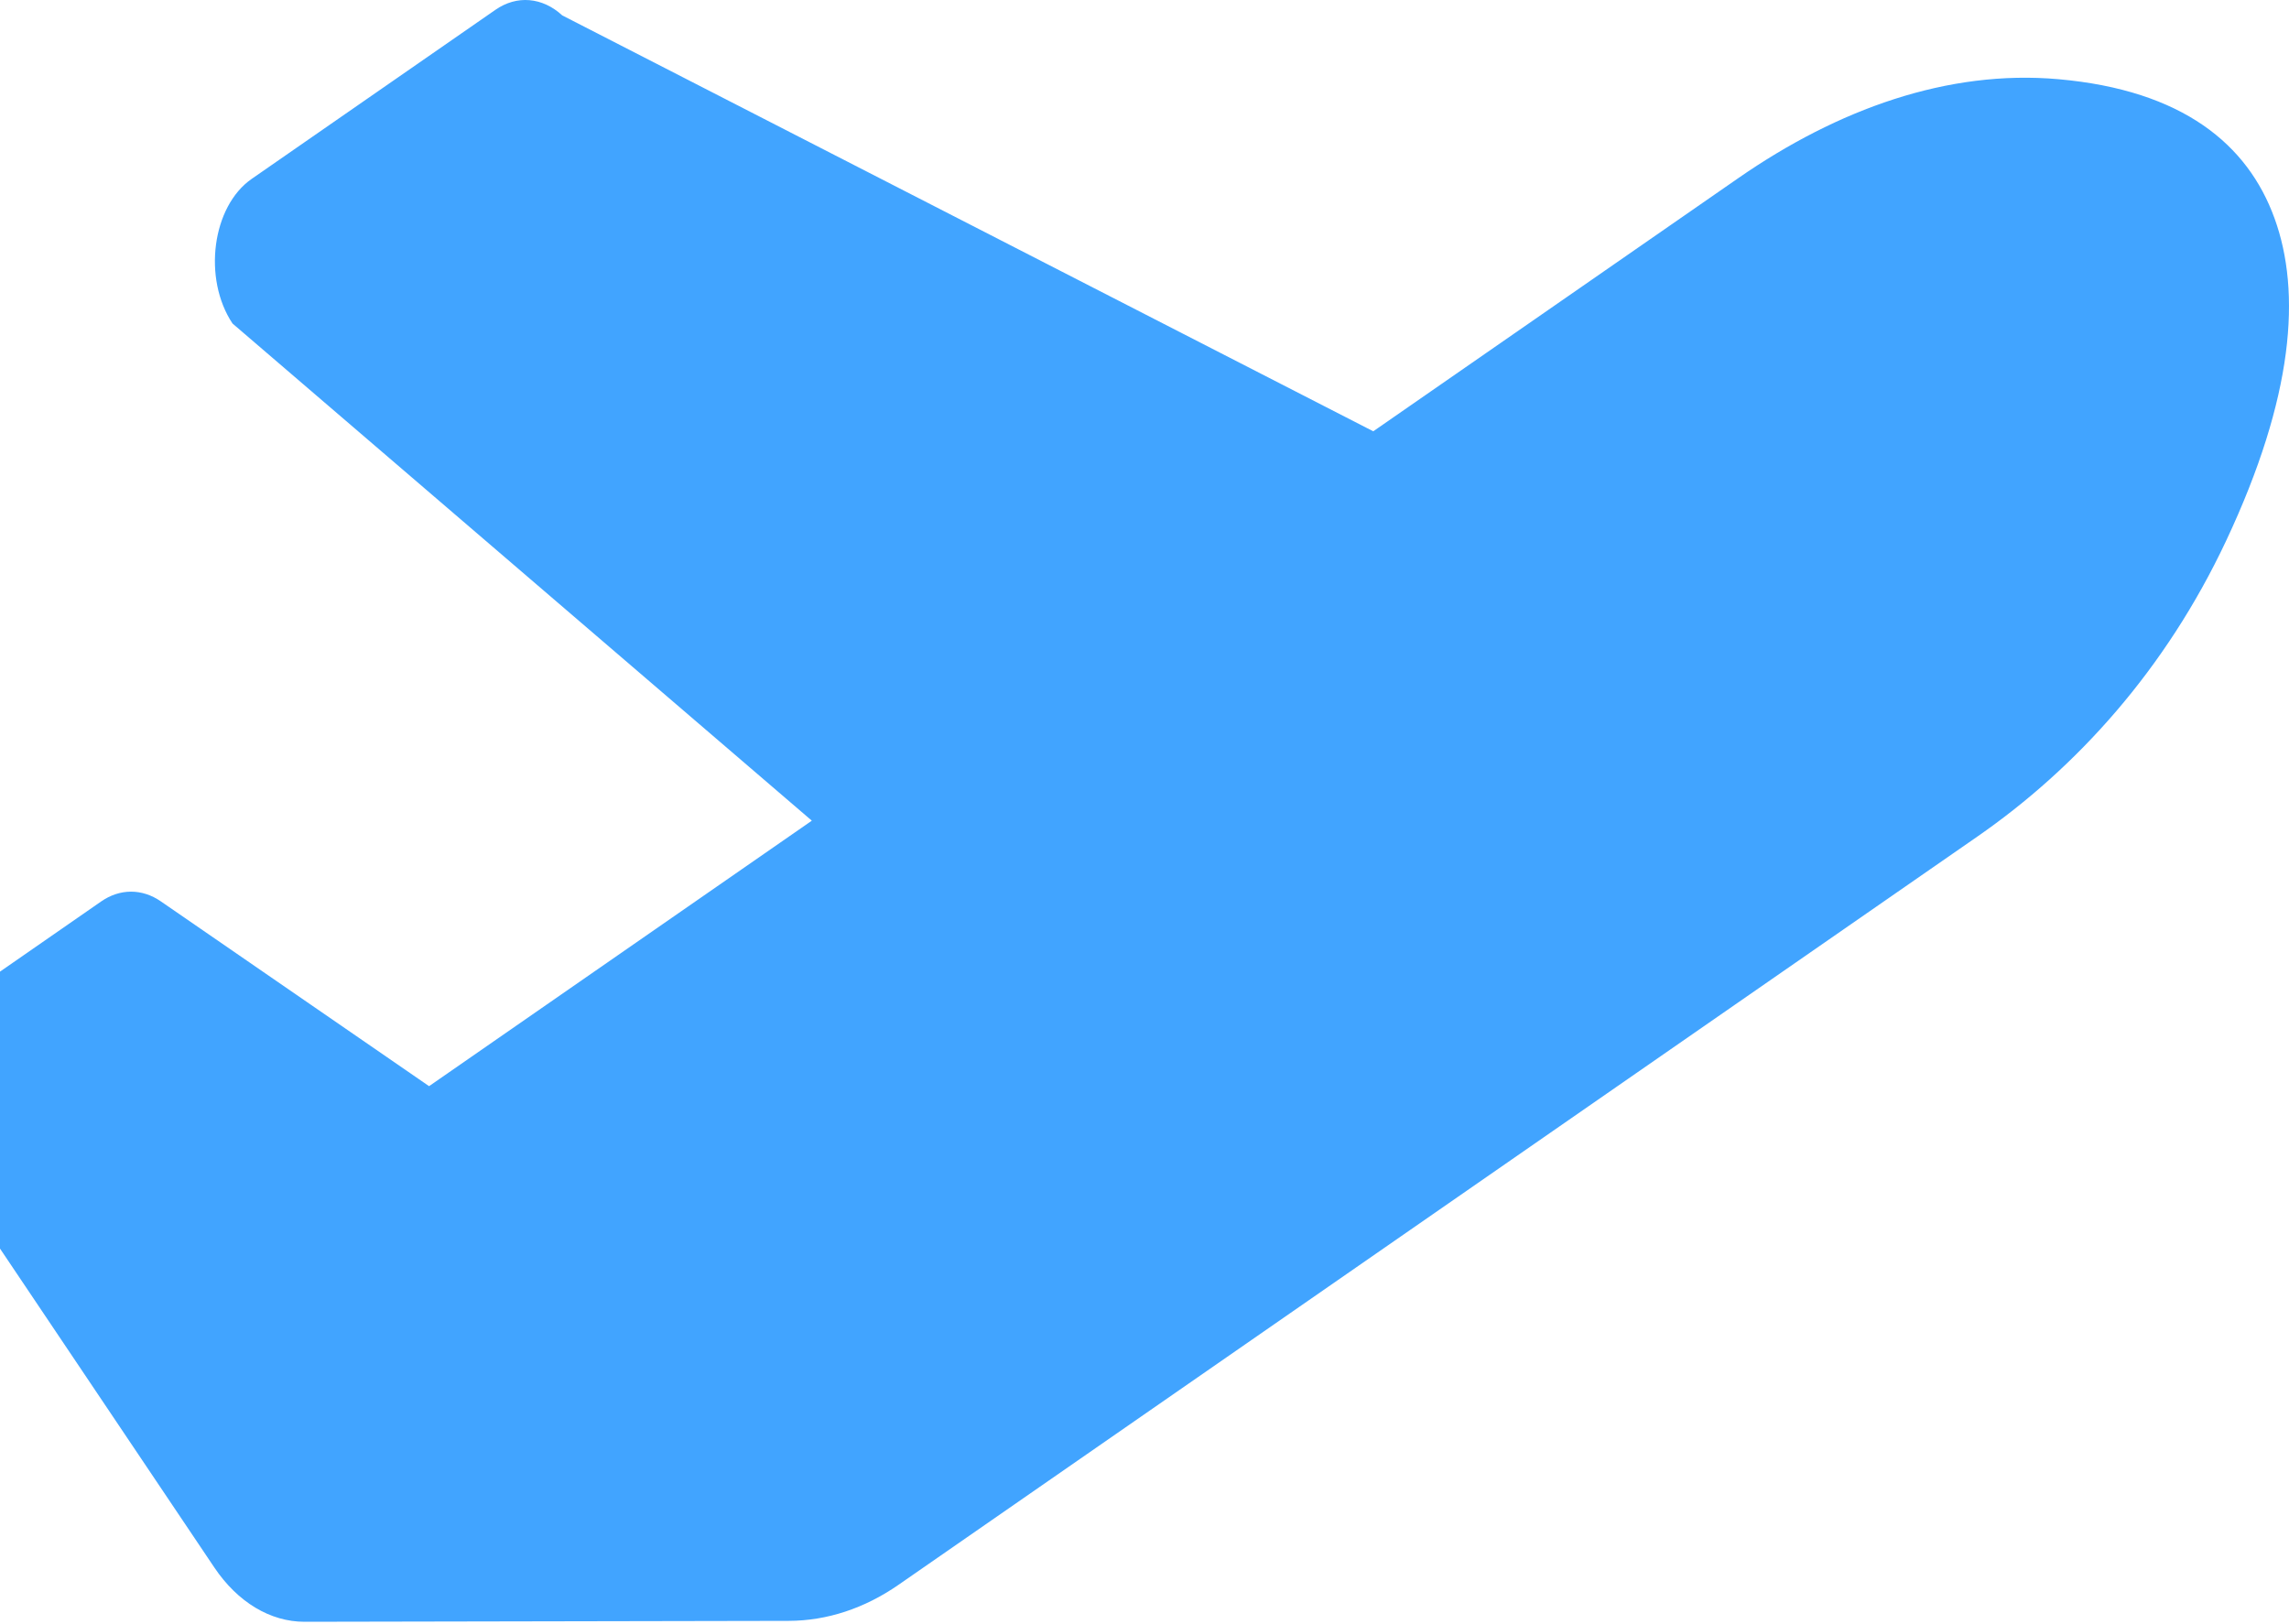 <svg width="217" height="154" viewBox="0 0 217 154" fill="none" xmlns="http://www.w3.org/2000/svg">
<path d="M20.319 148.625C22.527 151.912 25.627 153.777 28.872 153.772L74.764 153.686C78.386 153.679 81.956 152.507 85.184 150.264L187.473 79.31C196.874 72.789 205.3 63.48 211.034 51.288C217.471 37.602 218.171 27.698 215.629 20.701C213.094 13.699 206.932 8.557 195.151 7.51C184.657 6.577 174.219 10.355 164.819 16.871L130.187 40.894L53.302 1.46C52.377 0.608 51.303 0.11 50.191 0.016C49.078 -0.078 47.968 0.237 46.974 0.926L23.859 16.962C20.108 19.562 19.201 26.405 22.041 30.673L76.962 77.815L40.677 102.987L15.242 85.461C14.366 84.857 13.398 84.543 12.417 84.545C11.435 84.547 10.468 84.864 9.593 85.471L-4.515 95.26C-8.185 97.806 -9.152 104.448 -6.473 108.754L20.319 148.625Z" fill="#41A4FF"/>
</svg>

